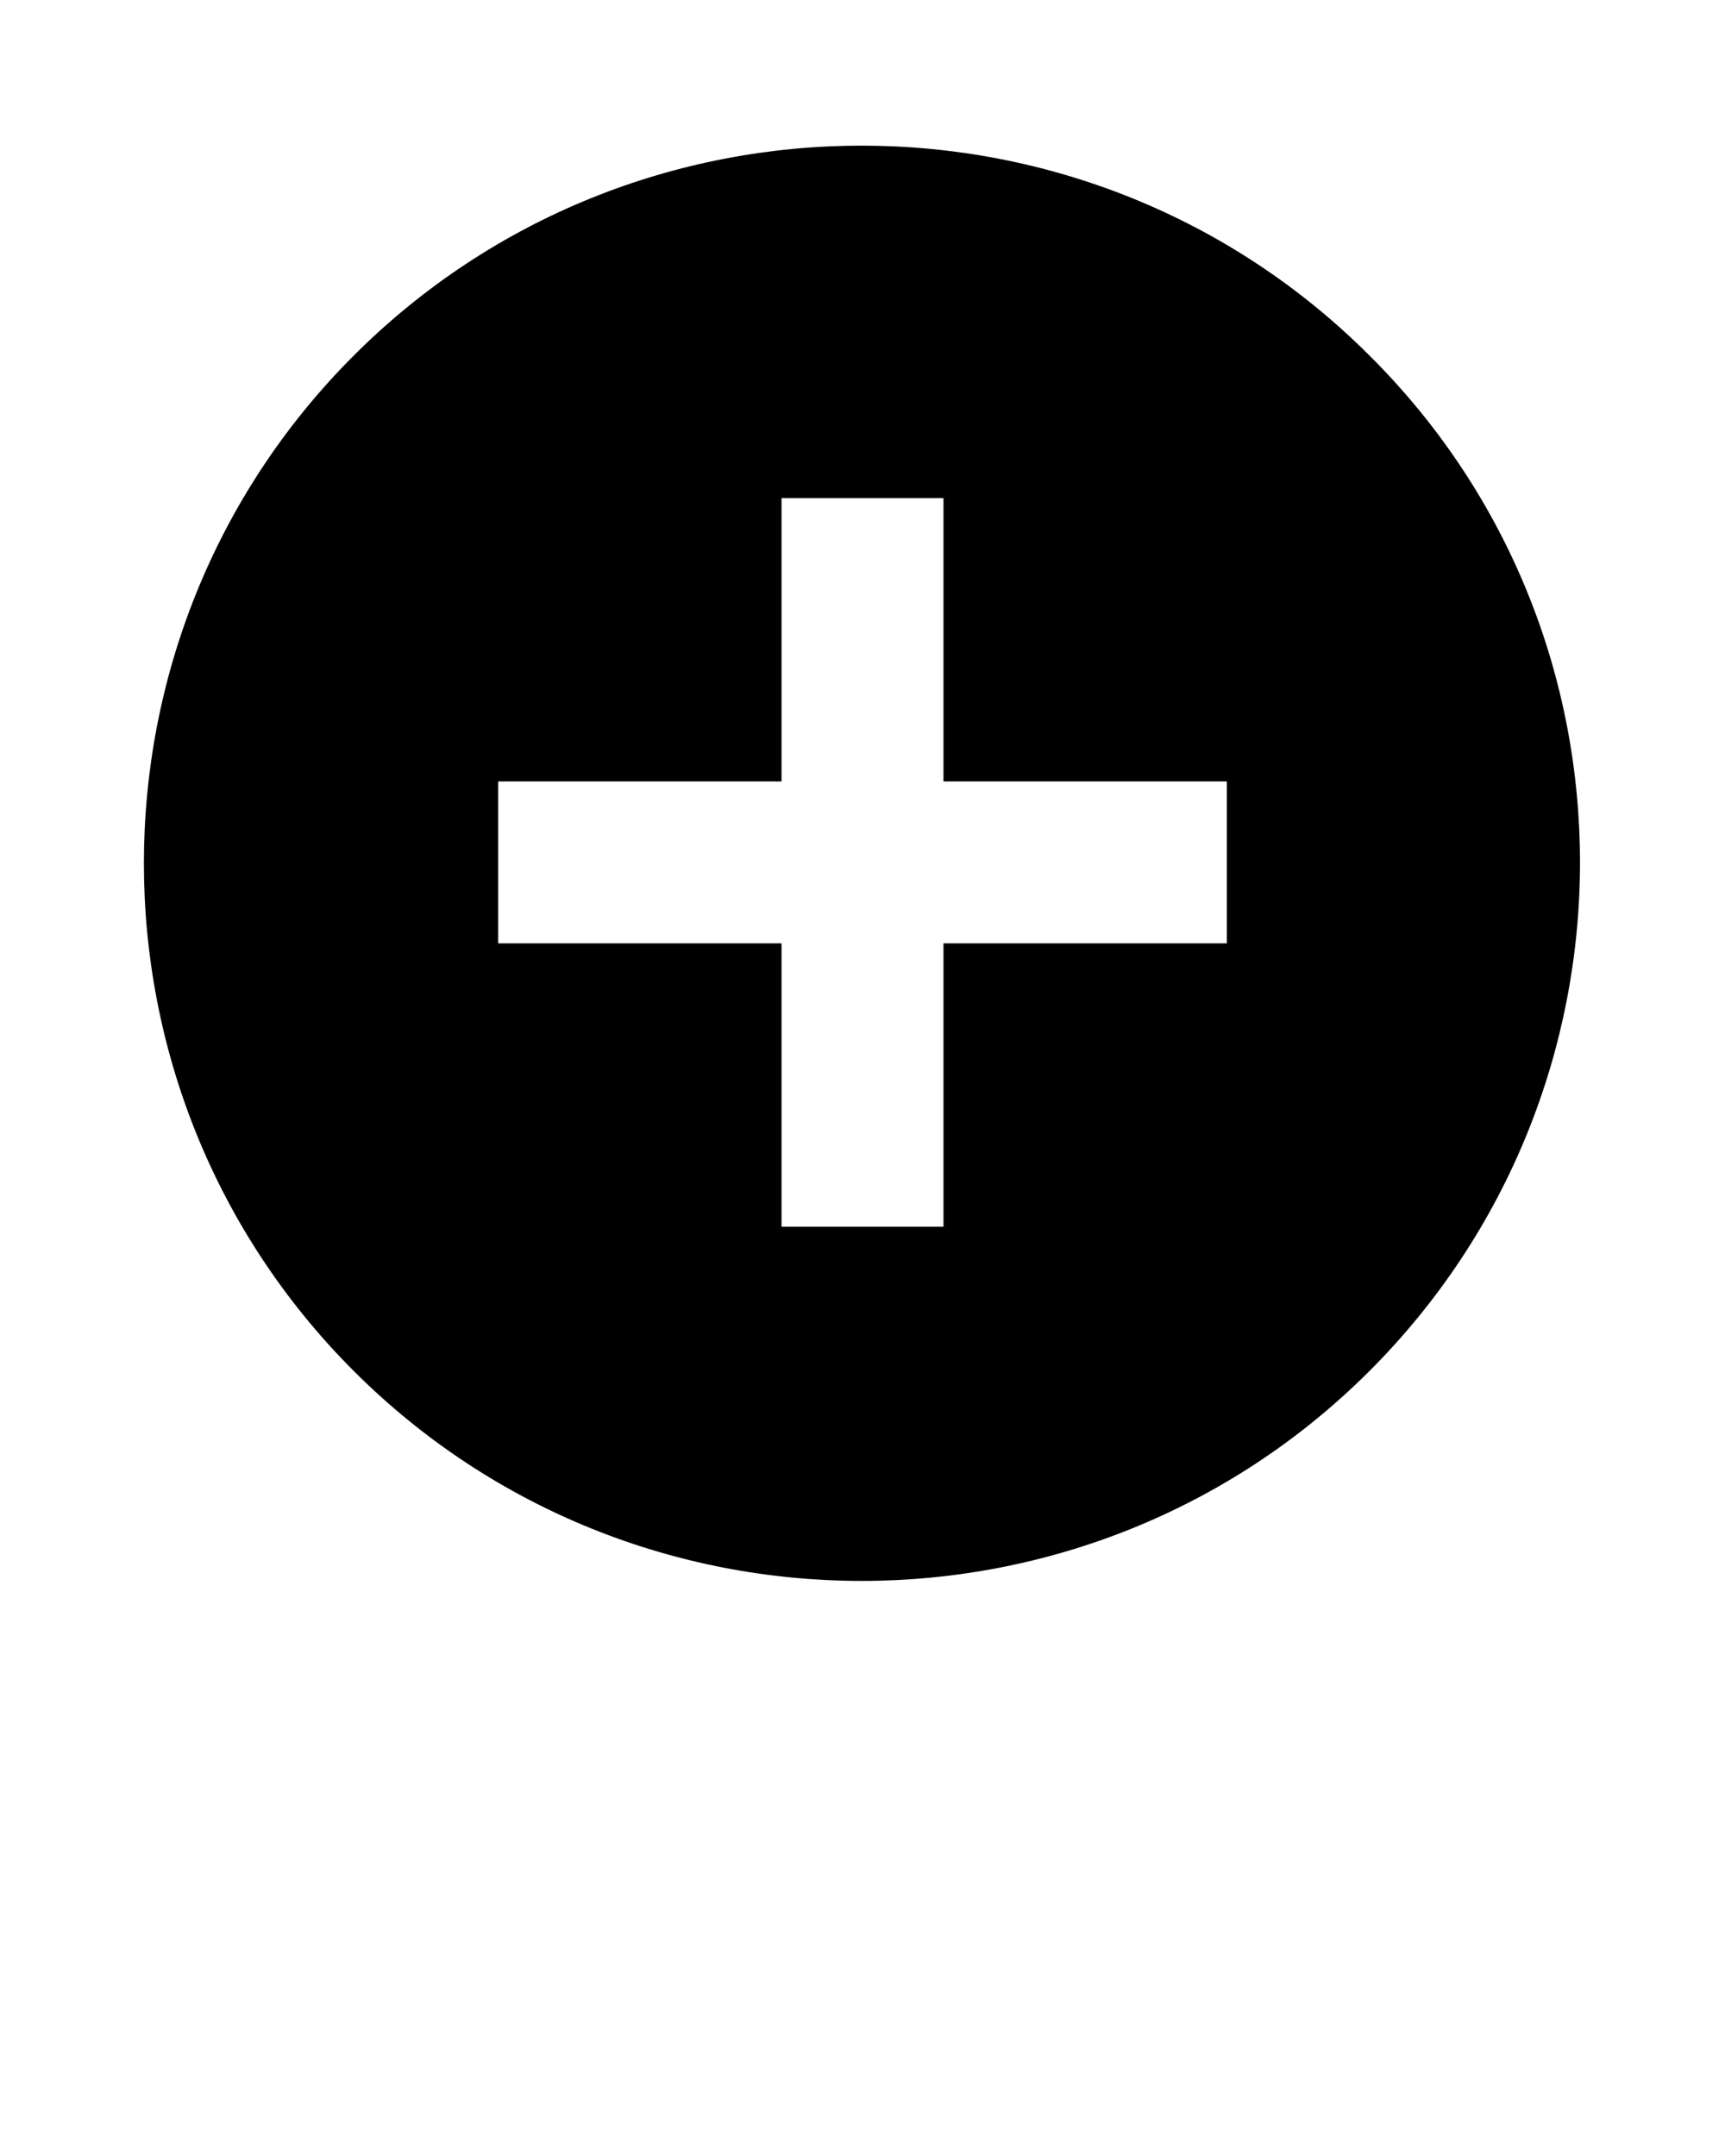 <svg xmlns="http://www.w3.org/2000/svg" xmlns:xlink="http://www.w3.org/1999/xlink" version="1.1" x="0px" y="0px" viewBox="0 0 98 122.5" style="enable-background:new 0 0 98 98;" xml:space="preserve"><path d="M77.8,20.2C61.9,4.3,36,4.3,20.1,20.2C4.2,36.1,4.2,62,20.1,77.9c15.9,15.9,41.8,15.9,57.7,0C93.7,62,93.8,36.1,77.8,20.2z   M69.7,53.6H53.6v16.1h-9.2V53.6H28.3v-9.2h16.1V28.3h9.2v16.1h16.1V53.6z"/></svg>